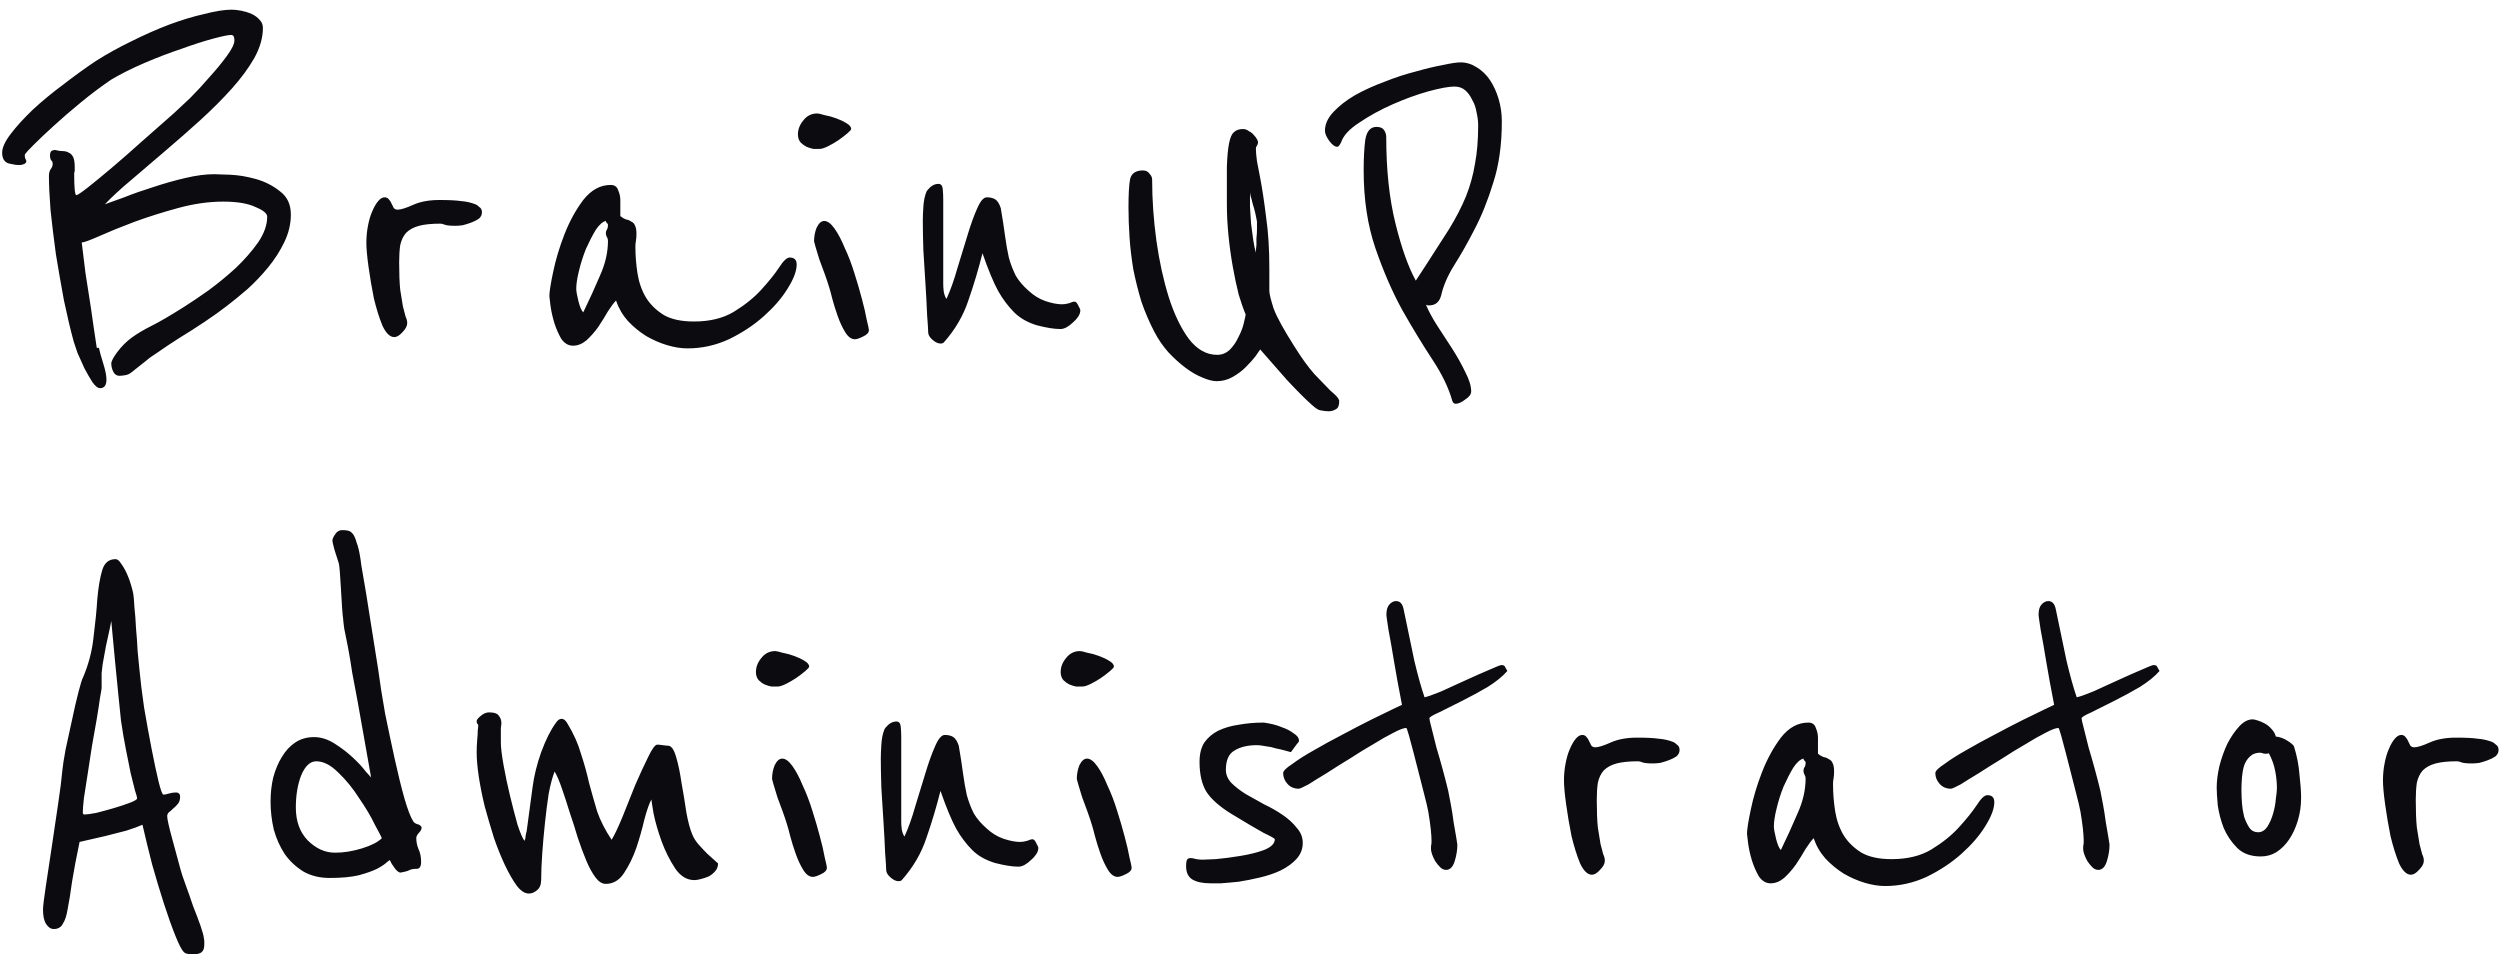 <svg width="186" height="71" viewBox="0 0 186 71" fill="none" xmlns="http://www.w3.org/2000/svg">
  <path d="M21.64 15.96C21.64 16.653 21.48 17.333 21.16 18C20.84 18.667 20.44 19.293 19.96 19.88C19.48 20.467 18.96 21.013 18.4 21.52C17.84 22 17.333 22.413 16.88 22.76C16.4 23.133 15.84 23.533 15.2 23.96C14.56 24.387 13.933 24.787 13.32 25.16C12.733 25.533 12.213 25.88 11.76 26.2C11.307 26.493 11.027 26.693 10.92 26.8L9.76 27.72C9.627 27.827 9.467 27.893 9.28 27.92C9.12 27.947 8.987 27.96 8.88 27.96C8.693 27.96 8.547 27.867 8.44 27.68C8.333 27.467 8.28 27.253 8.28 27.04C8.28 26.88 8.427 26.6 8.72 26.2C9.04 25.773 9.4 25.413 9.8 25.12C10.2 24.827 10.693 24.533 11.28 24.24C11.867 23.947 12.667 23.48 13.68 22.84C14.187 22.52 14.8 22.107 15.52 21.6C16.24 21.067 16.92 20.507 17.56 19.92C18.2 19.307 18.747 18.68 19.2 18.04C19.653 17.373 19.88 16.733 19.88 16.12C19.88 15.88 19.587 15.64 19 15.4C18.44 15.133 17.64 15 16.6 15C15.533 15 14.413 15.16 13.24 15.48C12.067 15.8 10.973 16.147 9.96 16.52C8.973 16.893 8.12 17.24 7.4 17.56C6.68 17.88 6.24 18.04 6.08 18.04C6.16 18.653 6.253 19.413 6.36 20.32C6.493 21.2 6.627 22.053 6.76 22.88C6.893 23.84 7.04 24.84 7.2 25.88H7.36C7.413 26.147 7.52 26.533 7.68 27.04C7.84 27.547 7.92 27.947 7.92 28.24C7.92 28.667 7.76 28.88 7.44 28.88C7.28 28.88 7.093 28.733 6.88 28.44C6.693 28.147 6.493 27.8 6.28 27.4C6.093 27 5.92 26.613 5.76 26.24C5.627 25.84 5.533 25.56 5.48 25.4C5.24 24.52 5 23.507 4.76 22.36C4.547 21.213 4.347 20.067 4.16 18.92C4 17.747 3.867 16.653 3.76 15.64C3.68 14.6 3.64 13.747 3.64 13.08C3.64 12.893 3.68 12.733 3.76 12.6C3.867 12.467 3.92 12.333 3.92 12.2C3.92 12.067 3.88 11.973 3.8 11.92C3.747 11.84 3.72 11.72 3.72 11.56C3.72 11.48 3.733 11.4 3.76 11.32C3.813 11.213 3.933 11.16 4.12 11.16C4.307 11.213 4.48 11.24 4.64 11.24C4.827 11.24 4.987 11.28 5.12 11.36C5.253 11.413 5.36 11.52 5.44 11.68C5.52 11.84 5.56 12.093 5.56 12.44V12.68C5.56 12.733 5.547 12.8 5.52 12.88C5.52 12.933 5.52 12.987 5.52 13.04C5.52 13.493 5.533 13.853 5.56 14.12C5.587 14.387 5.627 14.52 5.68 14.52C5.76 14.52 6.04 14.333 6.52 13.96C7.027 13.56 7.627 13.067 8.32 12.48C9.013 11.893 9.76 11.24 10.56 10.52C11.387 9.8 12.173 9.107 12.92 8.44C13.213 8.173 13.613 7.8 14.12 7.32C14.627 6.813 15.12 6.28 15.6 5.72C16.107 5.16 16.533 4.64 16.88 4.16C17.253 3.653 17.44 3.267 17.44 3C17.44 2.733 17.36 2.6 17.2 2.6C16.987 2.6 16.533 2.693 15.84 2.88C15.147 3.067 14.36 3.32 13.48 3.64C12.6 3.933 11.693 4.28 10.76 4.68C9.827 5.08 9 5.493 8.28 5.92C7.533 6.427 6.787 6.987 6.04 7.6C5.293 8.213 4.613 8.8 4 9.36C3.413 9.893 2.92 10.36 2.52 10.76C2.147 11.133 1.947 11.347 1.92 11.4C1.867 11.453 1.84 11.507 1.84 11.56C1.84 11.613 1.853 11.693 1.88 11.8C1.933 11.88 1.96 11.947 1.96 12C1.96 12.08 1.907 12.147 1.8 12.2C1.693 12.253 1.573 12.28 1.44 12.28C1.227 12.28 0.96 12.24 0.64 12.16C0.32 12.053 0.16 11.787 0.16 11.36C0.16 10.987 0.373 10.52 0.8 9.96C1.227 9.4 1.773 8.8 2.44 8.16C3.133 7.52 3.893 6.893 4.72 6.28C5.547 5.64 6.36 5.053 7.16 4.52C7.96 4.013 8.827 3.533 9.76 3.08C10.72 2.6 11.653 2.187 12.56 1.84C13.493 1.493 14.373 1.227 15.2 1.04C16.027 0.827 16.707 0.72 17.24 0.72C17.453 0.72 17.693 0.747 17.96 0.8C18.227 0.853 18.48 0.933 18.72 1.04C18.96 1.147 19.16 1.293 19.32 1.48C19.48 1.64 19.56 1.84 19.56 2.08C19.56 2.8 19.347 3.547 18.92 4.32C18.493 5.067 17.933 5.827 17.24 6.6C16.547 7.373 15.76 8.16 14.88 8.96C14.027 9.733 13.16 10.493 12.28 11.24C11.427 11.96 10.6 12.667 9.8 13.36C9 14.027 8.333 14.64 7.8 15.2C8.093 15.093 8.573 14.92 9.24 14.68C9.907 14.413 10.627 14.16 11.4 13.92C12.2 13.653 13 13.427 13.8 13.24C14.6 13.053 15.307 12.96 15.92 12.96C16.107 12.96 16.507 12.973 17.12 13C17.733 13.027 18.373 13.133 19.04 13.32C19.707 13.507 20.307 13.813 20.84 14.24C21.373 14.64 21.64 15.213 21.64 15.96ZM35.857 15.8C35.857 15.987 35.777 16.147 35.617 16.28C35.457 16.387 35.27 16.48 35.057 16.56C34.844 16.64 34.63 16.707 34.417 16.76C34.204 16.787 34.031 16.8 33.897 16.8C33.497 16.8 33.23 16.773 33.097 16.72C32.964 16.667 32.857 16.64 32.777 16.64C32.111 16.64 31.577 16.693 31.177 16.8C30.777 16.907 30.457 17.08 30.217 17.32C30.004 17.56 29.857 17.867 29.777 18.24C29.724 18.587 29.697 19.013 29.697 19.52C29.697 20.373 29.724 21.053 29.777 21.56C29.857 22.067 29.924 22.48 29.977 22.8C30.057 23.12 30.124 23.373 30.177 23.56C30.257 23.72 30.297 23.88 30.297 24.04C30.297 24.253 30.177 24.48 29.937 24.72C29.724 24.96 29.524 25.08 29.337 25.08C29.017 25.08 28.724 24.8 28.457 24.24C28.217 23.653 28.004 22.973 27.817 22.2C27.657 21.4 27.524 20.613 27.417 19.84C27.311 19.067 27.257 18.48 27.257 18.08C27.257 17.627 27.297 17.2 27.377 16.8C27.457 16.373 27.564 16.013 27.697 15.72C27.831 15.4 27.977 15.147 28.137 14.96C28.297 14.773 28.457 14.68 28.617 14.68C28.75 14.68 28.857 14.733 28.937 14.84C29.017 14.92 29.084 15.027 29.137 15.16C29.191 15.267 29.244 15.373 29.297 15.48C29.377 15.56 29.471 15.6 29.577 15.6C29.817 15.6 30.204 15.48 30.737 15.24C31.27 15 31.924 14.88 32.697 14.88C33.417 14.88 33.95 14.907 34.297 14.96C34.67 14.987 35.031 15.067 35.377 15.2C35.457 15.227 35.55 15.293 35.657 15.4C35.791 15.48 35.857 15.613 35.857 15.8ZM59.273 19.68C59.273 20.16 59.047 20.76 58.593 21.48C58.167 22.173 57.58 22.853 56.833 23.52C56.087 24.187 55.22 24.76 54.233 25.24C53.247 25.693 52.22 25.92 51.153 25.92C50.673 25.92 50.167 25.84 49.633 25.68C49.1 25.52 48.58 25.293 48.073 25C47.567 24.68 47.113 24.307 46.713 23.88C46.313 23.427 46.02 22.92 45.833 22.36C45.673 22.52 45.473 22.787 45.233 23.16C45.02 23.533 44.78 23.92 44.513 24.32C44.247 24.693 43.953 25.027 43.633 25.32C43.313 25.587 42.98 25.72 42.633 25.72C42.287 25.72 41.993 25.547 41.753 25.2C41.54 24.827 41.367 24.427 41.233 24C41.1 23.547 41.007 23.12 40.953 22.72C40.9 22.32 40.873 22.093 40.873 22.04C40.873 21.72 40.967 21.12 41.153 20.24C41.34 19.333 41.62 18.4 41.993 17.44C42.367 16.48 42.833 15.627 43.393 14.88C43.98 14.133 44.66 13.76 45.433 13.76C45.727 13.76 45.913 13.893 45.993 14.16C46.1 14.4 46.153 14.64 46.153 14.88V16.08C46.287 16.187 46.42 16.267 46.553 16.32C46.713 16.347 46.847 16.4 46.953 16.48C47.087 16.533 47.18 16.627 47.233 16.76C47.313 16.893 47.353 17.107 47.353 17.4C47.353 17.587 47.34 17.76 47.313 17.92C47.287 18.053 47.273 18.187 47.273 18.32C47.273 19.013 47.327 19.693 47.433 20.36C47.54 21.027 47.753 21.627 48.073 22.16C48.393 22.667 48.833 23.093 49.393 23.44C49.953 23.76 50.7 23.92 51.633 23.92C52.807 23.92 53.793 23.68 54.593 23.2C55.42 22.693 56.1 22.147 56.633 21.56C57.193 20.947 57.633 20.4 57.953 19.92C58.273 19.413 58.54 19.16 58.753 19.16C59.1 19.16 59.273 19.333 59.273 19.68ZM45.233 17.92C45.233 17.813 45.207 17.72 45.153 17.64C45.1 17.533 45.073 17.44 45.073 17.36C45.073 17.253 45.1 17.16 45.153 17.08C45.207 17 45.233 16.893 45.233 16.76C45.233 16.68 45.207 16.627 45.153 16.6C45.1 16.547 45.073 16.493 45.073 16.44C44.833 16.493 44.58 16.72 44.313 17.12C44.073 17.52 43.833 17.987 43.593 18.52C43.38 19.053 43.207 19.6 43.073 20.16C42.94 20.693 42.873 21.133 42.873 21.48C42.873 21.667 42.927 21.973 43.033 22.4C43.14 22.827 43.26 23.107 43.393 23.24C43.847 22.307 44.26 21.4 44.633 20.52C45.033 19.64 45.233 18.773 45.233 17.92ZM63.326 9.6C63.326 9.653 63.232 9.76 63.046 9.92C62.859 10.08 62.632 10.253 62.366 10.44C62.126 10.6 61.872 10.747 61.606 10.88C61.339 11.013 61.126 11.08 60.966 11.08C60.859 11.08 60.712 11.08 60.526 11.08C60.366 11.053 60.192 11 60.006 10.92C59.846 10.84 59.699 10.733 59.566 10.6C59.432 10.44 59.366 10.24 59.366 10C59.366 9.627 59.499 9.28 59.766 8.96C60.032 8.613 60.379 8.44 60.806 8.44C60.886 8.44 61.059 8.48 61.326 8.56C61.619 8.613 61.912 8.693 62.206 8.8C62.499 8.907 62.752 9.027 62.966 9.16C63.206 9.293 63.326 9.44 63.326 9.6ZM64.646 24.56C64.646 24.747 64.499 24.907 64.206 25.04C63.939 25.173 63.739 25.24 63.606 25.24C63.339 25.24 63.099 25.067 62.886 24.72C62.672 24.373 62.486 23.973 62.326 23.52C62.166 23.067 62.032 22.64 61.926 22.24C61.819 21.813 61.739 21.52 61.686 21.36C61.606 21.093 61.499 20.773 61.366 20.4C61.232 20.027 61.099 19.667 60.966 19.32C60.859 18.973 60.766 18.667 60.686 18.4C60.606 18.133 60.566 17.987 60.566 17.96C60.566 17.587 60.632 17.24 60.766 16.92C60.926 16.6 61.112 16.44 61.326 16.44C61.566 16.44 61.819 16.627 62.086 17C62.352 17.373 62.606 17.853 62.846 18.44C63.112 19 63.352 19.627 63.566 20.32C63.779 20.987 63.966 21.627 64.126 22.24C64.286 22.827 64.406 23.347 64.486 23.8C64.592 24.227 64.646 24.48 64.646 24.56ZM80.377 23.08C80.377 23.24 80.323 23.4 80.217 23.56C80.11 23.72 79.977 23.867 79.817 24C79.683 24.133 79.523 24.253 79.337 24.36C79.177 24.44 79.03 24.48 78.897 24.48C78.443 24.48 77.857 24.387 77.137 24.2C76.443 23.987 75.883 23.667 75.457 23.24C75.003 22.787 74.603 22.253 74.257 21.64C73.91 21 73.523 20.067 73.097 18.84C72.803 20.013 72.457 21.173 72.057 22.32C71.683 23.467 71.07 24.52 70.217 25.48C70.163 25.533 70.083 25.56 69.977 25.56C69.79 25.56 69.59 25.467 69.377 25.28C69.163 25.093 69.057 24.907 69.057 24.72C69.057 24.533 69.03 24.107 68.977 23.44C68.95 22.747 68.91 21.987 68.857 21.16C68.803 20.307 68.75 19.453 68.697 18.6C68.67 17.72 68.657 17 68.657 16.44C68.657 16.173 68.67 15.827 68.697 15.4C68.723 14.947 68.803 14.56 68.937 14.24C68.963 14.187 69.057 14.08 69.217 13.92C69.403 13.76 69.603 13.68 69.817 13.68C70.003 13.68 70.11 13.8 70.137 14.04C70.163 14.28 70.177 14.547 70.177 14.84V21.16C70.177 21.293 70.19 21.48 70.217 21.72C70.27 21.96 70.337 22.133 70.417 22.24C70.71 21.6 70.977 20.853 71.217 20C71.483 19.12 71.737 18.293 71.977 17.52C72.217 16.72 72.457 16.053 72.697 15.52C72.937 14.96 73.177 14.68 73.417 14.68C73.683 14.68 73.897 14.733 74.057 14.84C74.217 14.947 74.35 15.16 74.457 15.48C74.59 16.253 74.697 16.947 74.777 17.56C74.857 18.147 74.95 18.68 75.057 19.16C75.19 19.64 75.363 20.093 75.577 20.52C75.817 20.92 76.137 21.293 76.537 21.64C76.91 21.987 77.323 22.24 77.777 22.4C78.257 22.56 78.67 22.64 79.017 22.64C79.177 22.64 79.35 22.613 79.537 22.56C79.723 22.48 79.857 22.44 79.937 22.44C80.043 22.44 80.137 22.533 80.217 22.72C80.323 22.907 80.377 23.027 80.377 23.08ZM99.639 29.84C99.639 30.16 99.559 30.36 99.399 30.44C99.239 30.547 99.052 30.6 98.839 30.6C98.679 30.6 98.466 30.573 98.199 30.52C98.066 30.493 97.866 30.36 97.599 30.12C97.359 29.907 97.092 29.653 96.799 29.36C96.479 29.04 96.132 28.68 95.759 28.28L93.759 26C93.706 26.08 93.586 26.253 93.399 26.52C93.212 26.76 92.972 27.027 92.679 27.32C92.412 27.587 92.092 27.827 91.719 28.04C91.346 28.253 90.946 28.36 90.519 28.36C90.226 28.36 89.866 28.267 89.439 28.08C89.039 27.92 88.626 27.68 88.199 27.36C87.772 27.04 87.346 26.653 86.919 26.2C86.519 25.747 86.172 25.24 85.879 24.68C85.506 23.96 85.186 23.213 84.919 22.44C84.679 21.64 84.479 20.84 84.319 20.04C84.186 19.24 84.092 18.453 84.039 17.68C83.986 16.88 83.959 16.133 83.959 15.44C83.959 14.453 83.999 13.747 84.079 13.32C84.186 12.893 84.506 12.68 85.039 12.68C85.252 12.68 85.412 12.76 85.519 12.92C85.652 13.053 85.719 13.2 85.719 13.36C85.719 14.853 85.826 16.373 86.039 17.92C86.252 19.44 86.559 20.84 86.959 22.12C87.359 23.373 87.852 24.4 88.439 25.2C89.052 26 89.759 26.4 90.559 26.4C90.906 26.4 91.212 26.28 91.479 26.04C91.746 25.773 91.959 25.467 92.119 25.12C92.306 24.773 92.439 24.44 92.519 24.12C92.599 23.8 92.652 23.56 92.679 23.4C92.519 23.027 92.346 22.533 92.159 21.92C91.999 21.28 91.852 20.587 91.719 19.84C91.586 19.093 91.479 18.32 91.399 17.52C91.319 16.72 91.279 15.947 91.279 15.2C91.279 14.053 91.279 13.12 91.279 12.4C91.306 11.653 91.359 11.08 91.439 10.68C91.519 10.253 91.639 9.973 91.799 9.84C91.959 9.68 92.186 9.6 92.479 9.6C92.639 9.6 92.786 9.653 92.919 9.76C93.079 9.84 93.199 9.933 93.279 10.04C93.386 10.147 93.466 10.253 93.519 10.36C93.572 10.467 93.599 10.533 93.599 10.56C93.599 10.667 93.572 10.76 93.519 10.84C93.466 10.893 93.439 10.973 93.439 11.08C93.439 11.293 93.466 11.6 93.519 12C93.599 12.4 93.679 12.813 93.759 13.24C93.919 14.093 94.066 15.067 94.199 16.16C94.359 17.253 94.439 18.52 94.439 19.96V21.64C94.439 21.853 94.546 22.293 94.759 22.96C94.999 23.6 95.519 24.547 96.319 25.8C96.852 26.653 97.346 27.333 97.799 27.84C98.279 28.347 98.666 28.747 98.959 29.04C99.146 29.2 99.306 29.347 99.439 29.48C99.572 29.64 99.639 29.76 99.639 29.84ZM93.519 16.48C93.492 16.32 93.452 16.12 93.399 15.88C93.346 15.64 93.279 15.4 93.199 15.16C93.146 14.92 93.092 14.72 93.039 14.56C93.012 14.4 92.999 14.32 92.999 14.32C92.999 14.613 92.999 14.973 92.999 15.4C93.026 15.8 93.052 16.213 93.079 16.64C93.132 17.04 93.186 17.44 93.239 17.84C93.292 18.213 93.359 18.533 93.439 18.8C93.439 18.613 93.452 18.427 93.479 18.24C93.479 18.08 93.479 17.907 93.479 17.72C93.506 17.507 93.519 17.293 93.519 17.08V16.48ZM111.736 9.04C111.736 10.773 111.522 12.293 111.096 13.6C110.696 14.907 110.229 16.067 109.696 17.08C109.189 18.067 108.682 18.96 108.176 19.76C107.696 20.533 107.376 21.28 107.216 22C107.082 22.48 106.789 22.72 106.336 22.72C106.282 22.72 106.242 22.72 106.216 22.72C106.189 22.693 106.149 22.68 106.096 22.68C106.282 23.133 106.562 23.653 106.936 24.24C107.309 24.8 107.682 25.373 108.056 25.96C108.429 26.547 108.749 27.12 109.016 27.68C109.309 28.24 109.456 28.72 109.456 29.12C109.456 29.333 109.309 29.533 109.016 29.72C108.749 29.933 108.509 30.04 108.296 30.04C108.189 30.04 108.109 29.973 108.056 29.84C107.789 28.88 107.296 27.853 106.576 26.76C105.856 25.667 105.109 24.44 104.336 23.08C103.589 21.72 102.922 20.187 102.336 18.48C101.749 16.773 101.456 14.84 101.456 12.68C101.456 11.773 101.496 11.013 101.576 10.4C101.682 9.76 101.962 9.44 102.416 9.44C102.682 9.44 102.869 9.52 102.976 9.68C103.082 9.84 103.136 10.013 103.136 10.2C103.136 12.627 103.362 14.76 103.816 16.6C104.269 18.44 104.776 19.867 105.336 20.88L106.016 19.84C106.709 18.773 107.309 17.84 107.816 17.04C108.322 16.213 108.736 15.413 109.056 14.64C109.376 13.84 109.602 13.027 109.736 12.2C109.896 11.373 109.976 10.413 109.976 9.32C109.976 9.027 109.936 8.707 109.856 8.36C109.802 8.013 109.696 7.707 109.536 7.44C109.402 7.147 109.229 6.907 109.016 6.72C108.802 6.533 108.536 6.44 108.216 6.44C107.789 6.44 107.136 6.56 106.256 6.8C105.402 7.04 104.522 7.36 103.616 7.76C102.709 8.16 101.882 8.613 101.136 9.12C100.389 9.6 99.936 10.093 99.776 10.6C99.749 10.653 99.709 10.72 99.656 10.8C99.602 10.88 99.549 10.92 99.496 10.92C99.309 10.92 99.109 10.773 98.896 10.48C98.682 10.187 98.576 9.933 98.576 9.72C98.576 9.24 98.789 8.773 99.216 8.32C99.642 7.867 100.176 7.453 100.816 7.08C101.482 6.707 102.216 6.373 103.016 6.08C103.816 5.76 104.589 5.507 105.336 5.32C106.082 5.107 106.749 4.947 107.336 4.84C107.949 4.707 108.389 4.64 108.656 4.64C109.082 4.64 109.482 4.76 109.856 5C110.256 5.24 110.589 5.56 110.856 5.96C111.122 6.36 111.336 6.827 111.496 7.36C111.656 7.893 111.736 8.453 111.736 9.04ZM15.16 69.76C15.187 69.867 15.2 69.96 15.2 70.04C15.2 70.147 15.2 70.227 15.2 70.28C15.2 70.547 15.133 70.733 15 70.84C14.893 70.947 14.667 71 14.32 71C14 71 13.787 70.947 13.68 70.84C13.52 70.68 13.307 70.267 13.04 69.6C12.773 68.933 12.493 68.147 12.2 67.24C11.907 66.333 11.613 65.36 11.32 64.32C11.053 63.28 10.813 62.293 10.6 61.36C10.307 61.493 9.907 61.64 9.4 61.8C8.893 61.933 8.373 62.067 7.84 62.2C7.227 62.333 6.587 62.48 5.92 62.64C5.68 63.787 5.493 64.773 5.36 65.6C5.253 66.4 5.147 67.067 5.04 67.6C4.96 68.107 4.84 68.48 4.68 68.72C4.547 68.987 4.32 69.12 4 69.12C3.787 69.12 3.6 69 3.44 68.76C3.28 68.52 3.2 68.16 3.2 67.68C3.2 67.44 3.267 66.88 3.4 66C3.533 65.12 3.68 64.147 3.84 63.08C4 61.987 4.16 60.907 4.32 59.84C4.48 58.773 4.587 57.933 4.64 57.32C4.667 57 4.747 56.48 4.88 55.76C5.04 55.04 5.2 54.307 5.36 53.56C5.52 52.787 5.68 52.093 5.84 51.48C6 50.867 6.107 50.52 6.16 50.44C6.587 49.453 6.853 48.44 6.96 47.4C7.093 46.36 7.187 45.413 7.24 44.56C7.32 43.68 7.44 42.973 7.6 42.44C7.76 41.88 8.093 41.6 8.6 41.6C8.733 41.6 8.867 41.707 9 41.92C9.16 42.133 9.307 42.387 9.44 42.68C9.573 42.973 9.68 43.267 9.76 43.56C9.84 43.827 9.893 44.04 9.92 44.2C9.947 44.36 9.973 44.68 10 45.16C10.053 45.64 10.093 46.173 10.12 46.76C10.173 47.32 10.213 47.88 10.24 48.44C10.293 48.973 10.333 49.387 10.36 49.68C10.44 50.56 10.56 51.547 10.72 52.64C10.907 53.733 11.093 54.76 11.28 55.72C11.467 56.68 11.64 57.493 11.8 58.16C11.96 58.8 12.08 59.12 12.16 59.12C12.267 59.12 12.4 59.093 12.56 59.04C12.747 58.987 12.92 58.96 13.08 58.96C13.293 58.96 13.4 59.067 13.4 59.28C13.4 59.493 13.347 59.667 13.24 59.8C13.133 59.933 13.013 60.053 12.88 60.16C12.773 60.267 12.667 60.36 12.56 60.44C12.48 60.52 12.44 60.613 12.44 60.72C12.44 60.933 12.56 61.48 12.8 62.36L13.44 64.72C13.493 64.933 13.613 65.293 13.8 65.8C13.987 66.307 14.173 66.84 14.36 67.4C14.573 67.933 14.76 68.427 14.92 68.88C15.08 69.36 15.16 69.653 15.16 69.76ZM6.28 60.6C6.44 60.6 6.733 60.56 7.16 60.48C7.587 60.373 8.027 60.253 8.48 60.12C8.933 59.987 9.333 59.853 9.68 59.72C10.027 59.587 10.2 59.48 10.2 59.4C10.2 59.32 10.147 59.12 10.04 58.8C9.96 58.453 9.853 58.027 9.72 57.52C9.613 56.987 9.493 56.387 9.36 55.72C9.227 55.053 9.107 54.347 9 53.6C8.947 53.12 8.88 52.467 8.8 51.64C8.72 50.813 8.64 50 8.56 49.2C8.48 48.373 8.413 47.667 8.36 47.08C8.307 46.493 8.28 46.2 8.28 46.2C8.28 46.2 8.24 46.4 8.16 46.8C8.08 47.173 7.987 47.6 7.88 48.08C7.8 48.533 7.72 48.973 7.64 49.4C7.587 49.8 7.56 50.027 7.56 50.08V51.2C7.56 51.253 7.52 51.493 7.44 51.92C7.387 52.32 7.307 52.84 7.2 53.48C7.093 54.093 6.973 54.773 6.84 55.52C6.733 56.24 6.627 56.933 6.52 57.6C6.413 58.267 6.32 58.867 6.24 59.4C6.187 59.907 6.16 60.253 6.16 60.44C6.16 60.547 6.2 60.6 6.28 60.6ZM31.37 61.56C31.37 61.693 31.303 61.827 31.17 61.96C31.063 62.067 30.997 62.187 30.97 62.32C30.97 62.613 31.023 62.893 31.13 63.16C31.263 63.427 31.33 63.747 31.33 64.12C31.33 64.467 31.223 64.64 31.01 64.64C30.743 64.64 30.543 64.68 30.41 64.76C30.303 64.813 30.103 64.867 29.81 64.92C29.65 64.92 29.477 64.773 29.29 64.48C29.183 64.347 29.09 64.187 29.01 64C29.01 63.973 28.93 64.027 28.77 64.16C28.637 64.293 28.397 64.453 28.05 64.64C27.73 64.8 27.277 64.96 26.69 65.12C26.13 65.253 25.41 65.32 24.53 65.32C23.783 65.32 23.13 65.16 22.57 64.84C22.01 64.493 21.543 64.053 21.17 63.52C20.823 62.987 20.557 62.387 20.37 61.72C20.21 61.027 20.13 60.333 20.13 59.64C20.13 59 20.197 58.4 20.33 57.84C20.49 57.253 20.703 56.747 20.97 56.32C21.237 55.867 21.57 55.507 21.97 55.24C22.37 54.973 22.837 54.84 23.37 54.84C23.877 54.84 24.383 55 24.89 55.32C25.397 55.64 25.85 55.987 26.25 56.36C26.65 56.733 26.97 57.08 27.21 57.4C27.477 57.693 27.61 57.84 27.61 57.84C27.237 55.76 26.903 53.88 26.61 52.2C26.477 51.48 26.343 50.773 26.21 50.08C26.103 49.36 25.997 48.72 25.89 48.16C25.783 47.6 25.69 47.133 25.61 46.76C25.557 46.36 25.53 46.12 25.53 46.04C25.503 45.88 25.477 45.6 25.45 45.2C25.423 44.773 25.397 44.333 25.37 43.88C25.343 43.427 25.317 43.013 25.29 42.64C25.263 42.267 25.237 42.027 25.21 41.92C25.13 41.653 25.023 41.32 24.89 40.92C24.783 40.52 24.73 40.293 24.73 40.24C24.73 40.107 24.797 39.947 24.93 39.76C25.063 39.547 25.237 39.44 25.45 39.44C25.61 39.44 25.757 39.453 25.89 39.48C26.023 39.507 26.143 39.587 26.25 39.72C26.357 39.853 26.45 40.067 26.53 40.36C26.637 40.627 26.73 41.013 26.81 41.52C26.837 41.787 26.917 42.293 27.05 43.04C27.183 43.787 27.317 44.6 27.45 45.48C27.583 46.36 27.717 47.2 27.85 48C27.983 48.8 28.077 49.387 28.13 49.76C28.263 50.773 28.437 51.88 28.65 53.08C28.89 54.253 29.13 55.387 29.37 56.48C29.61 57.573 29.85 58.547 30.09 59.4C30.33 60.227 30.543 60.787 30.73 61.08C30.783 61.187 30.89 61.267 31.05 61.32C31.21 61.347 31.317 61.427 31.37 61.56ZM28.41 62.36C28.383 62.28 28.21 61.947 27.89 61.36C27.597 60.747 27.21 60.093 26.73 59.4C26.277 58.68 25.757 58.04 25.17 57.48C24.61 56.92 24.063 56.64 23.53 56.64C23.077 56.64 22.703 56.987 22.41 57.68C22.143 58.373 22.01 59.173 22.01 60.08C22.01 61.093 22.303 61.907 22.89 62.52C23.503 63.133 24.183 63.44 24.93 63.44C25.57 63.44 26.237 63.333 26.93 63.12C27.623 62.907 28.117 62.653 28.41 62.36ZM53.424 64.24C53.424 64.453 53.357 64.64 53.224 64.8C53.091 64.96 52.931 65.093 52.744 65.2C52.557 65.28 52.357 65.347 52.144 65.4C51.957 65.453 51.797 65.48 51.664 65.48C51.104 65.48 50.624 65.187 50.224 64.6C49.824 63.987 49.491 63.32 49.224 62.6C48.957 61.853 48.757 61.16 48.624 60.52C48.517 59.88 48.464 59.533 48.464 59.48C48.304 59.773 48.131 60.267 47.944 60.96C47.784 61.653 47.584 62.36 47.344 63.08C47.104 63.773 46.797 64.4 46.424 64.96C46.077 65.493 45.624 65.76 45.064 65.76C44.797 65.76 44.544 65.6 44.304 65.28C44.064 64.96 43.837 64.547 43.624 64.04C43.411 63.533 43.197 62.96 42.984 62.32C42.797 61.68 42.597 61.053 42.384 60.44C42.197 59.827 42.011 59.253 41.824 58.72C41.637 58.16 41.451 57.72 41.264 57.4C41.104 57.8 40.957 58.347 40.824 59.04C40.717 59.733 40.624 60.467 40.544 61.24C40.464 61.987 40.397 62.733 40.344 63.48C40.291 64.227 40.264 64.88 40.264 65.44C40.264 65.813 40.157 66.08 39.944 66.24C39.757 66.4 39.557 66.48 39.344 66.48C39.051 66.48 38.757 66.293 38.464 65.92C38.171 65.52 37.877 65.013 37.584 64.4C37.291 63.787 37.011 63.093 36.744 62.32C36.504 61.547 36.277 60.773 36.064 60C35.877 59.227 35.731 58.493 35.624 57.8C35.517 57.08 35.464 56.48 35.464 56C35.464 55.653 35.477 55.333 35.504 55.04C35.531 54.8 35.544 54.573 35.544 54.36C35.571 54.147 35.584 54.027 35.584 54C35.584 53.92 35.557 53.867 35.504 53.84C35.477 53.813 35.464 53.747 35.464 53.64C35.464 53.56 35.557 53.44 35.744 53.28C35.957 53.093 36.171 53 36.384 53C36.757 53 36.997 53.08 37.104 53.24C37.237 53.4 37.304 53.587 37.304 53.8C37.304 53.88 37.291 54 37.264 54.16C37.264 54.32 37.264 54.68 37.264 55.24C37.264 55.613 37.331 56.173 37.464 56.92C37.597 57.667 37.757 58.427 37.944 59.2C38.131 59.973 38.317 60.693 38.504 61.36C38.717 62 38.891 62.4 39.024 62.56C39.077 62.453 39.104 62.333 39.104 62.2C39.131 62.04 39.157 61.92 39.184 61.84L39.624 58.56C39.731 57.733 39.944 56.867 40.264 55.96C40.611 55.027 40.971 54.307 41.344 53.8C41.477 53.587 41.624 53.48 41.784 53.48C41.944 53.48 42.091 53.6 42.224 53.84C42.677 54.587 43.011 55.333 43.224 56.08C43.464 56.8 43.664 57.52 43.824 58.24C44.011 58.933 44.211 59.64 44.424 60.36C44.664 61.053 45.024 61.76 45.504 62.48C45.717 62.133 45.984 61.573 46.304 60.8C46.624 60 46.944 59.2 47.264 58.4C47.611 57.6 47.931 56.907 48.224 56.32C48.517 55.707 48.744 55.4 48.904 55.4C48.984 55.4 49.117 55.413 49.304 55.44C49.491 55.467 49.624 55.48 49.704 55.48C49.944 55.48 50.144 55.76 50.304 56.32C50.464 56.853 50.597 57.493 50.704 58.24C50.837 58.96 50.957 59.693 51.064 60.44C51.197 61.16 51.344 61.707 51.504 62.08C51.611 62.347 51.771 62.6 51.984 62.84C52.197 63.08 52.411 63.307 52.624 63.52C52.891 63.76 53.157 64 53.424 64.24ZM60.201 49.6C60.201 49.653 60.107 49.76 59.921 49.92C59.734 50.08 59.507 50.253 59.241 50.44C59.001 50.6 58.747 50.747 58.481 50.88C58.214 51.013 58.001 51.08 57.841 51.08C57.734 51.08 57.587 51.08 57.401 51.08C57.241 51.053 57.067 51 56.881 50.92C56.721 50.84 56.574 50.733 56.441 50.6C56.307 50.44 56.241 50.24 56.241 50C56.241 49.627 56.374 49.28 56.641 48.96C56.907 48.613 57.254 48.44 57.681 48.44C57.761 48.44 57.934 48.48 58.201 48.56C58.494 48.613 58.787 48.693 59.081 48.8C59.374 48.907 59.627 49.027 59.841 49.16C60.081 49.293 60.201 49.44 60.201 49.6ZM61.521 64.56C61.521 64.747 61.374 64.907 61.081 65.04C60.814 65.173 60.614 65.24 60.481 65.24C60.214 65.24 59.974 65.067 59.761 64.72C59.547 64.373 59.361 63.973 59.201 63.52C59.041 63.067 58.907 62.64 58.801 62.24C58.694 61.813 58.614 61.52 58.561 61.36C58.481 61.093 58.374 60.773 58.241 60.4C58.107 60.027 57.974 59.667 57.841 59.32C57.734 58.973 57.641 58.667 57.561 58.4C57.481 58.133 57.441 57.987 57.441 57.96C57.441 57.587 57.507 57.24 57.641 56.92C57.801 56.6 57.987 56.44 58.201 56.44C58.441 56.44 58.694 56.627 58.961 57C59.227 57.373 59.481 57.853 59.721 58.44C59.987 59 60.227 59.627 60.441 60.32C60.654 60.987 60.841 61.627 61.001 62.24C61.161 62.827 61.281 63.347 61.361 63.8C61.467 64.227 61.521 64.48 61.521 64.56ZM77.252 63.08C77.252 63.24 77.198 63.4 77.092 63.56C76.985 63.72 76.852 63.867 76.692 64C76.558 64.133 76.398 64.253 76.212 64.36C76.052 64.44 75.905 64.48 75.772 64.48C75.318 64.48 74.732 64.387 74.012 64.2C73.318 63.987 72.758 63.667 72.332 63.24C71.878 62.787 71.478 62.253 71.132 61.64C70.785 61 70.398 60.067 69.972 58.84C69.678 60.013 69.332 61.173 68.932 62.32C68.558 63.467 67.945 64.52 67.092 65.48C67.038 65.533 66.958 65.56 66.852 65.56C66.665 65.56 66.465 65.467 66.252 65.28C66.038 65.093 65.932 64.907 65.932 64.72C65.932 64.533 65.905 64.107 65.852 63.44C65.825 62.747 65.785 61.987 65.732 61.16C65.678 60.307 65.625 59.453 65.572 58.6C65.545 57.72 65.532 57 65.532 56.44C65.532 56.173 65.545 55.827 65.572 55.4C65.598 54.947 65.678 54.56 65.812 54.24C65.838 54.187 65.932 54.08 66.092 53.92C66.278 53.76 66.478 53.68 66.692 53.68C66.878 53.68 66.985 53.8 67.012 54.04C67.038 54.28 67.052 54.547 67.052 54.84V61.16C67.052 61.293 67.065 61.48 67.092 61.72C67.145 61.96 67.212 62.133 67.292 62.24C67.585 61.6 67.852 60.853 68.092 60C68.358 59.12 68.612 58.293 68.852 57.52C69.092 56.72 69.332 56.053 69.572 55.52C69.812 54.96 70.052 54.68 70.292 54.68C70.558 54.68 70.772 54.733 70.932 54.84C71.092 54.947 71.225 55.16 71.332 55.48C71.465 56.253 71.572 56.947 71.652 57.56C71.732 58.147 71.825 58.68 71.932 59.16C72.065 59.64 72.238 60.093 72.452 60.52C72.692 60.92 73.012 61.293 73.412 61.64C73.785 61.987 74.198 62.24 74.652 62.4C75.132 62.56 75.545 62.64 75.892 62.64C76.052 62.64 76.225 62.613 76.412 62.56C76.598 62.48 76.732 62.44 76.812 62.44C76.918 62.44 77.012 62.533 77.092 62.72C77.198 62.907 77.252 63.027 77.252 63.08ZM82.874 49.6C82.874 49.653 82.781 49.76 82.594 49.92C82.407 50.08 82.181 50.253 81.914 50.44C81.674 50.6 81.421 50.747 81.154 50.88C80.887 51.013 80.674 51.08 80.514 51.08C80.407 51.08 80.261 51.08 80.074 51.08C79.914 51.053 79.741 51 79.554 50.92C79.394 50.84 79.247 50.733 79.114 50.6C78.981 50.44 78.914 50.24 78.914 50C78.914 49.627 79.047 49.28 79.314 48.96C79.581 48.613 79.927 48.44 80.354 48.44C80.434 48.44 80.607 48.48 80.874 48.56C81.167 48.613 81.461 48.693 81.754 48.8C82.047 48.907 82.301 49.027 82.514 49.16C82.754 49.293 82.874 49.44 82.874 49.6ZM84.194 64.56C84.194 64.747 84.047 64.907 83.754 65.04C83.487 65.173 83.287 65.24 83.154 65.24C82.887 65.24 82.647 65.067 82.434 64.72C82.221 64.373 82.034 63.973 81.874 63.52C81.714 63.067 81.581 62.64 81.474 62.24C81.367 61.813 81.287 61.52 81.234 61.36C81.154 61.093 81.047 60.773 80.914 60.4C80.781 60.027 80.647 59.667 80.514 59.32C80.407 58.973 80.314 58.667 80.234 58.4C80.154 58.133 80.114 57.987 80.114 57.96C80.114 57.587 80.181 57.24 80.314 56.92C80.474 56.6 80.661 56.44 80.874 56.44C81.114 56.44 81.367 56.627 81.634 57C81.901 57.373 82.154 57.853 82.394 58.44C82.661 59 82.901 59.627 83.114 60.32C83.327 60.987 83.514 61.627 83.674 62.24C83.834 62.827 83.954 63.347 84.034 63.8C84.141 64.227 84.194 64.48 84.194 64.56ZM96.925 62.72C96.925 63.173 96.765 63.573 96.445 63.92C96.152 64.24 95.765 64.52 95.285 64.76C94.832 64.973 94.325 65.147 93.765 65.28C93.205 65.413 92.672 65.52 92.165 65.6C91.658 65.653 91.205 65.693 90.805 65.72C90.432 65.72 90.192 65.72 90.085 65.72C89.498 65.72 89.045 65.627 88.725 65.44C88.405 65.253 88.245 64.92 88.245 64.44C88.245 64.28 88.258 64.147 88.285 64.04C88.312 63.907 88.418 63.84 88.605 63.84C88.685 63.84 88.818 63.867 89.005 63.92C89.192 63.947 89.338 63.96 89.445 63.96C89.552 63.96 89.885 63.947 90.445 63.92C91.032 63.867 91.645 63.787 92.285 63.68C92.952 63.573 93.538 63.427 94.045 63.24C94.578 63.027 94.845 62.76 94.845 62.44C94.845 62.387 94.565 62.227 94.005 61.96C93.472 61.667 92.658 61.187 91.565 60.52C90.712 59.987 90.112 59.453 89.765 58.92C89.418 58.36 89.245 57.613 89.245 56.68C89.245 56.093 89.365 55.613 89.605 55.24C89.872 54.867 90.218 54.573 90.645 54.36C91.098 54.147 91.605 54 92.165 53.92C92.752 53.813 93.365 53.76 94.005 53.76C94.058 53.76 94.218 53.787 94.485 53.84C94.778 53.893 95.085 53.987 95.405 54.12C95.725 54.227 96.005 54.373 96.245 54.56C96.512 54.72 96.645 54.907 96.645 55.12C96.645 55.173 96.592 55.253 96.485 55.36C96.405 55.467 96.258 55.667 96.045 55.96C95.965 55.933 95.818 55.893 95.605 55.84C95.418 55.787 95.192 55.733 94.925 55.68C94.685 55.6 94.432 55.547 94.165 55.52C93.898 55.467 93.685 55.44 93.525 55.44C92.832 55.44 92.272 55.573 91.845 55.84C91.418 56.08 91.205 56.56 91.205 57.28C91.205 57.627 91.338 57.947 91.605 58.24C91.898 58.533 92.258 58.813 92.685 59.08C93.112 59.32 93.565 59.573 94.045 59.84C94.552 60.08 95.018 60.347 95.445 60.64C95.872 60.933 96.218 61.253 96.485 61.6C96.778 61.92 96.925 62.293 96.925 62.72ZM112.147 49.92C111.8 50.32 111.307 50.72 110.667 51.12C110.027 51.493 109.387 51.84 108.747 52.16C108.107 52.48 107.547 52.76 107.067 53C106.587 53.213 106.347 53.36 106.347 53.44C106.347 53.52 106.4 53.76 106.507 54.16C106.614 54.56 106.734 55.04 106.867 55.6C107.027 56.133 107.187 56.693 107.347 57.28C107.507 57.867 107.64 58.387 107.747 58.84C107.8 59.107 107.867 59.453 107.947 59.88C108.027 60.307 108.094 60.733 108.147 61.16C108.227 61.587 108.294 61.973 108.347 62.32C108.4 62.64 108.427 62.813 108.427 62.84C108.427 63.24 108.36 63.653 108.227 64.08C108.094 64.507 107.88 64.72 107.587 64.72C107.427 64.72 107.28 64.653 107.147 64.52C107.014 64.387 106.894 64.24 106.787 64.08C106.68 63.893 106.6 63.72 106.547 63.56C106.494 63.4 106.467 63.28 106.467 63.2C106.467 63.147 106.467 63.067 106.467 62.96C106.494 62.853 106.507 62.733 106.507 62.6C106.507 62.093 106.427 61.36 106.267 60.4C106.214 60.107 106.107 59.653 105.947 59.04C105.787 58.427 105.627 57.8 105.467 57.16C105.28 56.413 105.067 55.6 104.827 54.72C104.72 54.347 104.654 54.16 104.627 54.16C104.44 54.16 104.12 54.28 103.667 54.52C103.24 54.733 102.747 55.013 102.187 55.36C101.627 55.68 101.04 56.04 100.427 56.44C99.814 56.813 99.24 57.173 98.707 57.52C98.174 57.84 97.72 58.12 97.347 58.36C96.947 58.573 96.707 58.68 96.627 58.68C96.28 58.68 96 58.56 95.787 58.32C95.573 58.08 95.467 57.813 95.467 57.52C95.467 57.36 95.694 57.133 96.147 56.84C96.573 56.52 97.12 56.173 97.787 55.8C98.427 55.427 99.133 55.04 99.907 54.64C100.654 54.24 101.347 53.88 101.987 53.56C102.654 53.24 103.2 52.973 103.627 52.76C104.08 52.547 104.307 52.44 104.307 52.44C104.067 51.213 103.867 50.12 103.707 49.16C103.574 48.333 103.44 47.573 103.307 46.88C103.2 46.187 103.147 45.813 103.147 45.76C103.147 45.413 103.214 45.16 103.347 45C103.507 44.813 103.68 44.72 103.867 44.72C104.16 44.72 104.347 44.92 104.427 45.32C104.72 46.76 104.987 48.04 105.227 49.16C105.494 50.28 105.747 51.187 105.987 51.88C106.227 51.827 106.64 51.68 107.227 51.44C107.814 51.173 108.427 50.893 109.067 50.6C109.707 50.307 110.28 50.053 110.787 49.84C111.32 49.6 111.627 49.48 111.707 49.48C111.867 49.48 111.96 49.533 111.987 49.64C112.04 49.747 112.094 49.84 112.147 49.92ZM124.96 55.8C124.96 55.987 124.88 56.147 124.72 56.28C124.56 56.387 124.374 56.48 124.16 56.56C123.947 56.64 123.734 56.707 123.52 56.76C123.307 56.787 123.134 56.8 123 56.8C122.6 56.8 122.334 56.773 122.2 56.72C122.067 56.667 121.96 56.64 121.88 56.64C121.214 56.64 120.68 56.693 120.28 56.8C119.88 56.907 119.56 57.08 119.32 57.32C119.107 57.56 118.96 57.867 118.88 58.24C118.827 58.587 118.8 59.013 118.8 59.52C118.8 60.373 118.827 61.053 118.88 61.56C118.96 62.067 119.027 62.48 119.08 62.8C119.16 63.12 119.227 63.373 119.28 63.56C119.36 63.72 119.4 63.88 119.4 64.04C119.4 64.253 119.28 64.48 119.04 64.72C118.827 64.96 118.627 65.08 118.44 65.08C118.12 65.08 117.827 64.8 117.56 64.24C117.32 63.653 117.107 62.973 116.92 62.2C116.76 61.4 116.627 60.613 116.52 59.84C116.414 59.067 116.36 58.48 116.36 58.08C116.36 57.627 116.4 57.2 116.48 56.8C116.56 56.373 116.667 56.013 116.8 55.72C116.934 55.4 117.08 55.147 117.24 54.96C117.4 54.773 117.56 54.68 117.72 54.68C117.854 54.68 117.96 54.733 118.04 54.84C118.12 54.92 118.187 55.027 118.24 55.16C118.294 55.267 118.347 55.373 118.4 55.48C118.48 55.56 118.574 55.6 118.68 55.6C118.92 55.6 119.307 55.48 119.84 55.24C120.374 55 121.027 54.88 121.8 54.88C122.52 54.88 123.054 54.907 123.4 54.96C123.774 54.987 124.134 55.067 124.48 55.2C124.56 55.227 124.654 55.293 124.76 55.4C124.894 55.48 124.96 55.613 124.96 55.8ZM148.377 59.68C148.377 60.16 148.15 60.76 147.697 61.48C147.27 62.173 146.683 62.853 145.937 63.52C145.19 64.187 144.323 64.76 143.337 65.24C142.35 65.693 141.323 65.92 140.257 65.92C139.777 65.92 139.27 65.84 138.737 65.68C138.203 65.52 137.683 65.293 137.177 65C136.67 64.68 136.217 64.307 135.817 63.88C135.417 63.427 135.123 62.92 134.937 62.36C134.777 62.52 134.577 62.787 134.337 63.16C134.123 63.533 133.883 63.92 133.617 64.32C133.35 64.693 133.057 65.027 132.737 65.32C132.417 65.587 132.083 65.72 131.737 65.72C131.39 65.72 131.097 65.547 130.857 65.2C130.643 64.827 130.47 64.427 130.337 64C130.203 63.547 130.11 63.12 130.057 62.72C130.003 62.32 129.977 62.093 129.977 62.04C129.977 61.72 130.07 61.12 130.257 60.24C130.443 59.333 130.723 58.4 131.097 57.44C131.47 56.48 131.937 55.627 132.497 54.88C133.083 54.133 133.763 53.76 134.537 53.76C134.83 53.76 135.017 53.893 135.097 54.16C135.203 54.4 135.257 54.64 135.257 54.88V56.08C135.39 56.187 135.523 56.267 135.657 56.32C135.817 56.347 135.95 56.4 136.057 56.48C136.19 56.533 136.283 56.627 136.337 56.76C136.417 56.893 136.457 57.107 136.457 57.4C136.457 57.587 136.443 57.76 136.417 57.92C136.39 58.053 136.377 58.187 136.377 58.32C136.377 59.013 136.43 59.693 136.537 60.36C136.643 61.027 136.857 61.627 137.177 62.16C137.497 62.667 137.937 63.093 138.497 63.44C139.057 63.76 139.803 63.92 140.737 63.92C141.91 63.92 142.897 63.68 143.697 63.2C144.523 62.693 145.203 62.147 145.737 61.56C146.297 60.947 146.737 60.4 147.057 59.92C147.377 59.413 147.643 59.16 147.857 59.16C148.203 59.16 148.377 59.333 148.377 59.68ZM134.337 57.92C134.337 57.813 134.31 57.72 134.257 57.64C134.203 57.533 134.177 57.44 134.177 57.36C134.177 57.253 134.203 57.16 134.257 57.08C134.31 57 134.337 56.893 134.337 56.76C134.337 56.68 134.31 56.627 134.257 56.6C134.203 56.547 134.177 56.493 134.177 56.44C133.937 56.493 133.683 56.72 133.417 57.12C133.177 57.52 132.937 57.987 132.697 58.52C132.483 59.053 132.31 59.6 132.177 60.16C132.043 60.693 131.977 61.133 131.977 61.48C131.977 61.667 132.03 61.973 132.137 62.4C132.243 62.827 132.363 63.107 132.497 63.24C132.95 62.307 133.363 61.4 133.737 60.52C134.137 59.64 134.337 58.773 134.337 57.92ZM160.669 49.92C160.322 50.32 159.829 50.72 159.189 51.12C158.549 51.493 157.909 51.84 157.269 52.16C156.629 52.48 156.069 52.76 155.589 53C155.109 53.213 154.869 53.36 154.869 53.44C154.869 53.52 154.922 53.76 155.029 54.16C155.135 54.56 155.255 55.04 155.389 55.6C155.549 56.133 155.709 56.693 155.869 57.28C156.029 57.867 156.162 58.387 156.269 58.84C156.322 59.107 156.389 59.453 156.469 59.88C156.549 60.307 156.615 60.733 156.669 61.16C156.749 61.587 156.815 61.973 156.869 62.32C156.922 62.64 156.949 62.813 156.949 62.84C156.949 63.24 156.882 63.653 156.749 64.08C156.615 64.507 156.402 64.72 156.109 64.72C155.949 64.72 155.802 64.653 155.669 64.52C155.535 64.387 155.415 64.24 155.309 64.08C155.202 63.893 155.122 63.72 155.069 63.56C155.015 63.4 154.989 63.28 154.989 63.2C154.989 63.147 154.989 63.067 154.989 62.96C155.015 62.853 155.029 62.733 155.029 62.6C155.029 62.093 154.949 61.36 154.789 60.4C154.735 60.107 154.629 59.653 154.469 59.04C154.309 58.427 154.149 57.8 153.989 57.16C153.802 56.413 153.589 55.6 153.349 54.72C153.242 54.347 153.175 54.16 153.149 54.16C152.962 54.16 152.642 54.28 152.189 54.52C151.762 54.733 151.269 55.013 150.709 55.36C150.149 55.68 149.562 56.04 148.949 56.44C148.335 56.813 147.762 57.173 147.229 57.52C146.695 57.84 146.242 58.12 145.869 58.36C145.469 58.573 145.229 58.68 145.149 58.68C144.802 58.68 144.522 58.56 144.309 58.32C144.095 58.08 143.989 57.813 143.989 57.52C143.989 57.36 144.215 57.133 144.669 56.84C145.095 56.52 145.642 56.173 146.309 55.8C146.949 55.427 147.655 55.04 148.429 54.64C149.175 54.24 149.869 53.88 150.509 53.56C151.175 53.24 151.722 52.973 152.149 52.76C152.602 52.547 152.829 52.44 152.829 52.44C152.589 51.213 152.389 50.12 152.229 49.16C152.095 48.333 151.962 47.573 151.829 46.88C151.722 46.187 151.669 45.813 151.669 45.76C151.669 45.413 151.735 45.16 151.869 45C152.029 44.813 152.202 44.72 152.389 44.72C152.682 44.72 152.869 44.92 152.949 45.32C153.242 46.76 153.509 48.04 153.749 49.16C154.015 50.28 154.269 51.187 154.509 51.88C154.749 51.827 155.162 51.68 155.749 51.44C156.335 51.173 156.949 50.893 157.589 50.6C158.229 50.307 158.802 50.053 159.309 49.84C159.842 49.6 160.149 49.48 160.229 49.48C160.389 49.48 160.482 49.533 160.509 49.64C160.562 49.747 160.615 49.84 160.669 49.92ZM171.202 59.36C171.202 59.947 171.122 60.507 170.962 61.04C170.802 61.573 170.589 62.04 170.322 62.44C170.056 62.84 169.736 63.16 169.362 63.4C169.016 63.613 168.629 63.72 168.202 63.72C167.456 63.72 166.869 63.507 166.442 63.08C166.016 62.653 165.682 62.16 165.442 61.6C165.229 61.04 165.082 60.48 165.002 59.92C164.949 59.333 164.922 58.893 164.922 58.6C164.922 58.12 164.989 57.587 165.122 57C165.282 56.387 165.482 55.827 165.722 55.32C165.989 54.813 166.282 54.387 166.602 54.04C166.922 53.693 167.256 53.52 167.602 53.52C167.682 53.52 167.802 53.547 167.962 53.6C168.149 53.653 168.336 53.733 168.522 53.84C168.709 53.947 168.869 54.08 169.002 54.24C169.162 54.4 169.269 54.587 169.322 54.8C169.616 54.827 169.909 54.933 170.202 55.12C170.496 55.307 170.656 55.453 170.682 55.56C170.896 56.253 171.029 56.947 171.082 57.64C171.162 58.333 171.202 58.907 171.202 59.36ZM169.402 58.64C169.402 58.24 169.362 57.827 169.282 57.4C169.202 56.947 169.042 56.493 168.802 56.04C168.749 56.067 168.682 56.08 168.602 56.08C168.496 56.08 168.402 56.067 168.322 56.04C168.269 56.013 168.216 56 168.162 56C167.842 56 167.589 56.093 167.402 56.28C167.216 56.44 167.069 56.667 166.962 56.96C166.882 57.227 166.829 57.52 166.802 57.84C166.776 58.16 166.762 58.467 166.762 58.76C166.762 59.053 166.776 59.387 166.802 59.76C166.829 60.107 166.882 60.44 166.962 60.76C167.069 61.08 167.202 61.36 167.362 61.6C167.522 61.813 167.736 61.92 168.002 61.92C168.269 61.92 168.496 61.787 168.682 61.52C168.869 61.227 169.016 60.893 169.122 60.52C169.229 60.147 169.296 59.787 169.322 59.44C169.376 59.067 169.402 58.8 169.402 58.64ZM185.893 55.8C185.893 55.987 185.813 56.147 185.653 56.28C185.493 56.387 185.306 56.48 185.093 56.56C184.88 56.64 184.666 56.707 184.453 56.76C184.24 56.787 184.066 56.8 183.933 56.8C183.533 56.8 183.266 56.773 183.133 56.72C183 56.667 182.893 56.64 182.813 56.64C182.146 56.64 181.613 56.693 181.213 56.8C180.813 56.907 180.493 57.08 180.253 57.32C180.04 57.56 179.893 57.867 179.813 58.24C179.76 58.587 179.733 59.013 179.733 59.52C179.733 60.373 179.76 61.053 179.813 61.56C179.893 62.067 179.96 62.48 180.013 62.8C180.093 63.12 180.16 63.373 180.213 63.56C180.293 63.72 180.333 63.88 180.333 64.04C180.333 64.253 180.213 64.48 179.973 64.72C179.76 64.96 179.56 65.08 179.373 65.08C179.053 65.08 178.76 64.8 178.493 64.24C178.253 63.653 178.04 62.973 177.853 62.2C177.693 61.4 177.56 60.613 177.453 59.84C177.346 59.067 177.293 58.48 177.293 58.08C177.293 57.627 177.333 57.2 177.413 56.8C177.493 56.373 177.6 56.013 177.733 55.72C177.866 55.4 178.013 55.147 178.173 54.96C178.333 54.773 178.493 54.68 178.653 54.68C178.786 54.68 178.893 54.733 178.973 54.84C179.053 54.92 179.12 55.027 179.173 55.16C179.226 55.267 179.28 55.373 179.333 55.48C179.413 55.56 179.506 55.6 179.613 55.6C179.853 55.6 180.24 55.48 180.773 55.24C181.306 55 181.96 54.88 182.733 54.88C183.453 54.88 183.986 54.907 184.333 54.96C184.706 54.987 185.066 55.067 185.413 55.2C185.493 55.227 185.586 55.293 185.693 55.4C185.826 55.48 185.893 55.613 185.893 55.8Z" fill="#0C0B10"/>
</svg>
